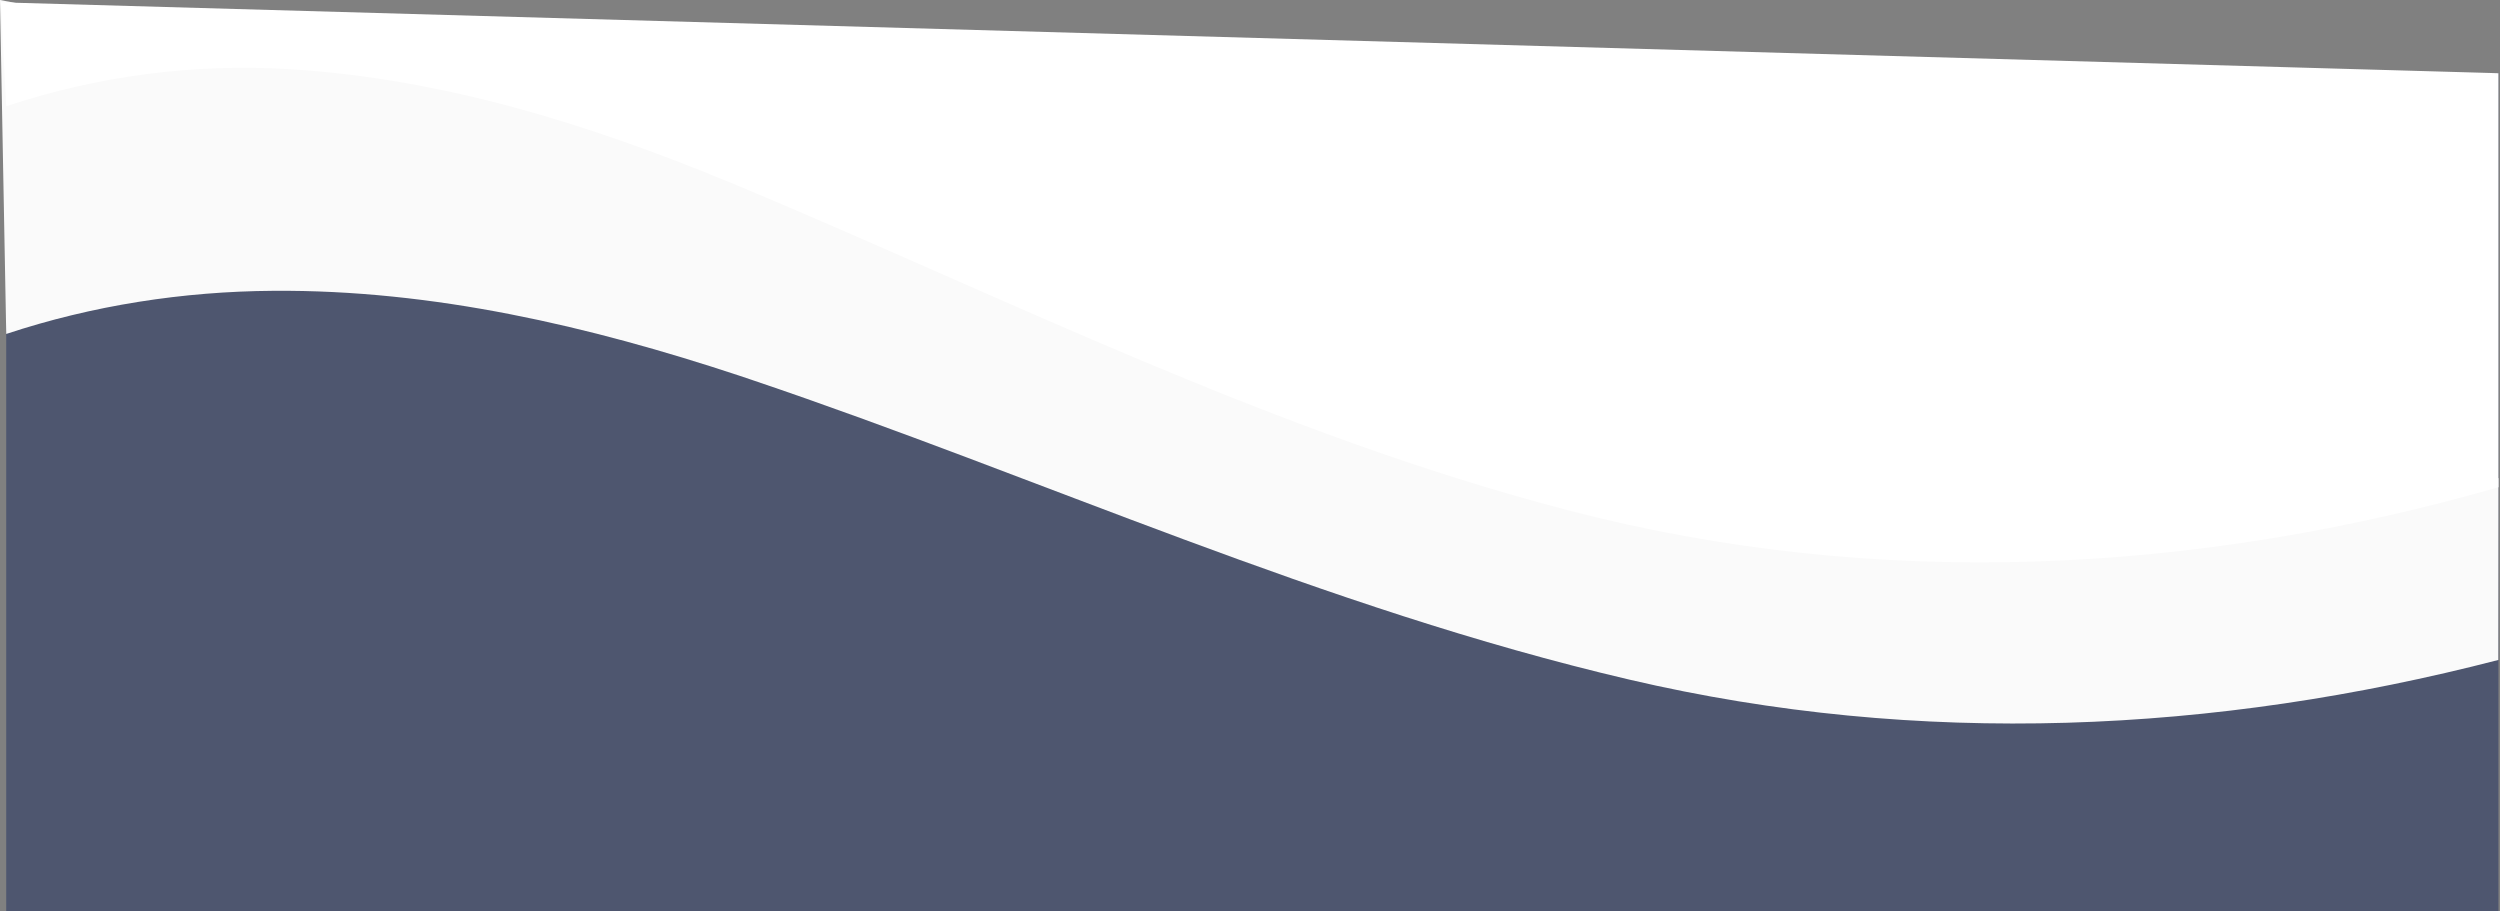 <?xml version="1.0" encoding="UTF-8"?>
<svg width="1605px" height="585px" viewBox="0 0 1605 585" version="1.1" xmlns="http://www.w3.org/2000/svg" xmlns:xlink="http://www.w3.org/1999/xlink">
    <rect x="0" y="0" width="1605" height="585" fill="#808080" stroke="none"/>
    <!-- Generator: Sketch 43.2 (39069) - http://www.bohemiancoding.com/sketch -->
    <title>wave</title>
    <desc>Created with Sketch.</desc>
    <defs></defs>
    <g id="Page-1" stroke="none" stroke-width="1" fill="none" fill-rule="evenodd">
        <g id="wave" fill-rule="nonzero">
            <polygon id="Combined-Shape" fill="#4E566F" points="1604 524.105 1604 585 4 585 4 523.13 4 410.116 4 47 1604 47"></polygon>
            <path d="M0,0 L4,214.4 C59.6,196 117.5,187.1 175.4,186.7 C278.2,185.9 378.6,209.4 474.7,241.2 C477.7,242.2 480.6,243.2 483.6,244.2 C667.2,306.2 849.3,390.3 1046,436.3 C1232.7,480 1422.3,470.7 1603.9,423.7 L1604,307 L0,0 Z" id="Shape" fill="#FAFAFA"></path>
            <path d="M1604,47 L0.5,1.5 L4,68.2 C63,48.6 124.6,40.7 185.8,44.4 C284,50.4 377.7,79.6 467.1,116.5 C469.9,117.6 472.6,118.8 475.4,119.9 C646.4,191.5 818.1,278.4 1006.7,327.6 C1205.5,379.4 1410.1,368.4 1604,312.8 L1604,202.232 C1604.033,202.221 1604,47 1604,47 Z" id="Combined-Shape" fill="#FFFFFF"></path>
        </g>
    </g>
</svg>